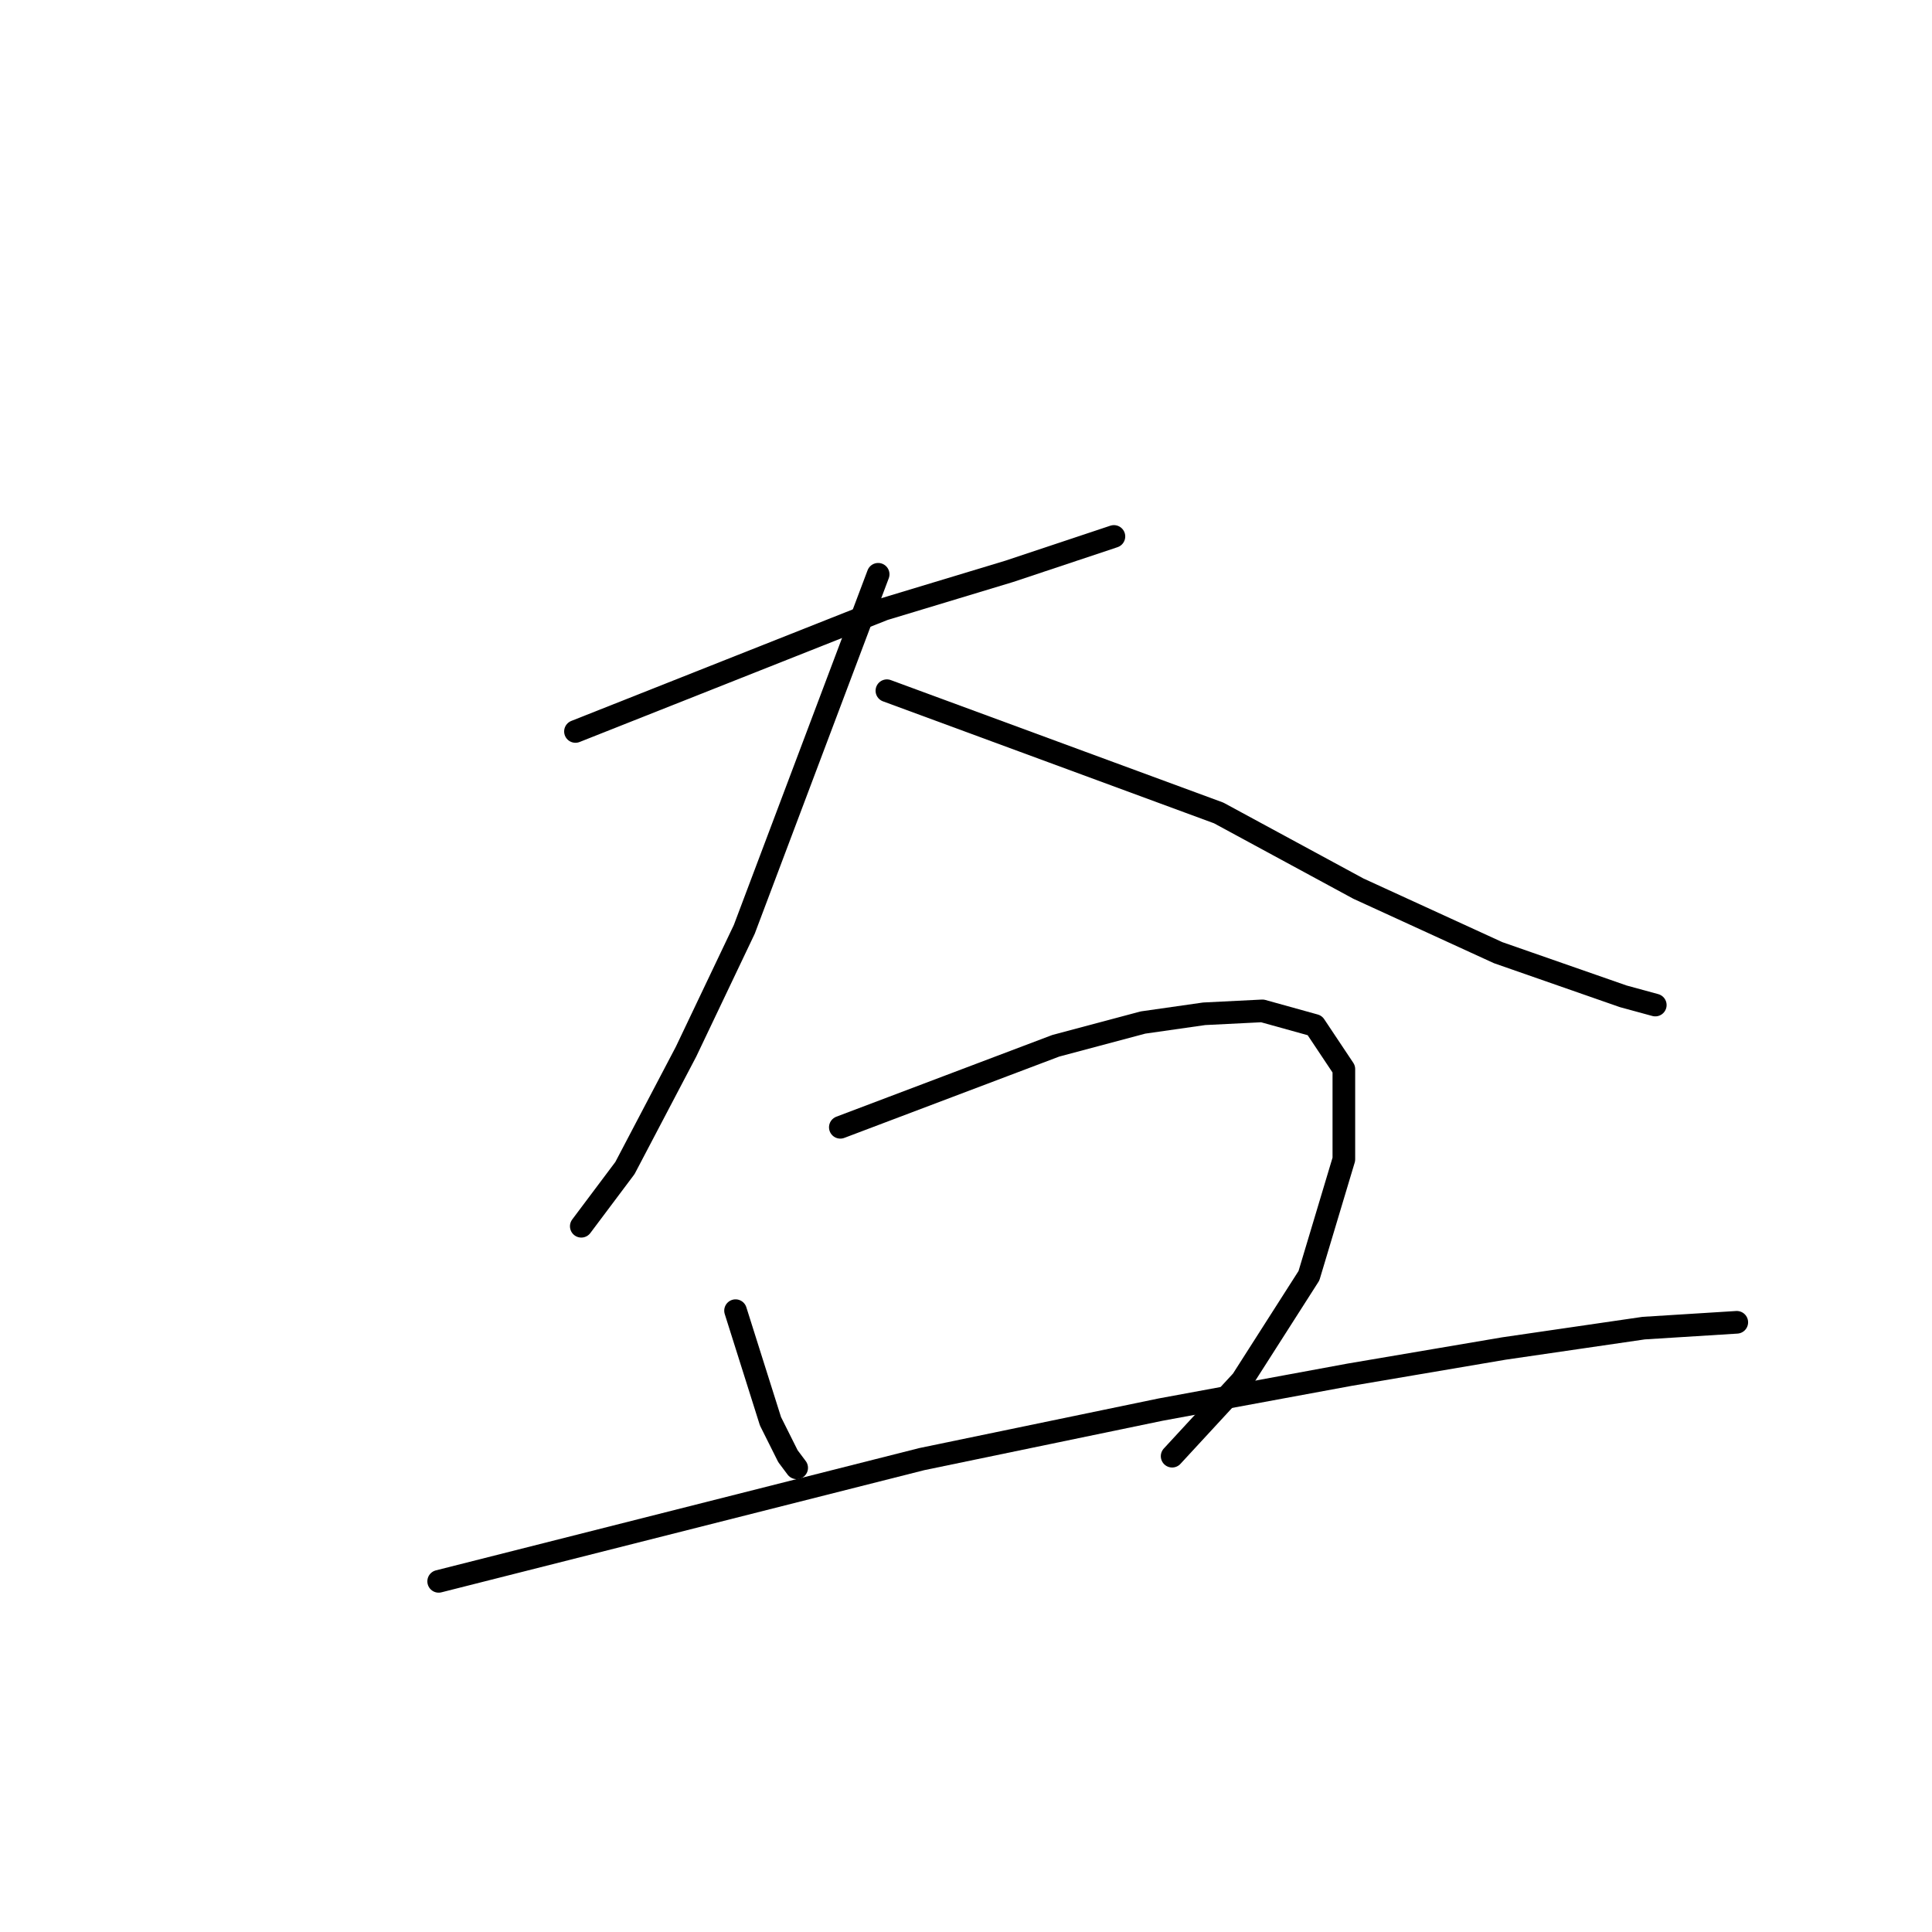 <?xml version="1.0" standalone="no"?>
    <svg width="256" height="256" xmlns="http://www.w3.org/2000/svg" version="1.1">
    <polyline stroke="black" stroke-width="3" stroke-linecap="round" fill="transparent" stroke-linejoin="round" points="76.252 96.922 96.692 88.823 117.133 80.724 133.716 75.71 147.6 71.082 147.6 71.082 " />
        <polyline stroke="black" stroke-width="3" stroke-linecap="round" fill="transparent" stroke-linejoin="round" points="116.361 76.096 107.491 99.622 98.621 123.147 90.907 139.345 82.808 154.772 77.023 162.485 77.023 162.485 " />
        <polyline stroke="black" stroke-width="3" stroke-linecap="round" fill="transparent" stroke-linejoin="round" points="117.518 91.523 139.501 99.622 161.484 107.721 179.996 117.748 198.508 126.233 215.092 132.018 219.334 133.175 219.334 133.175 " />
        <polyline stroke="black" stroke-width="3" stroke-linecap="round" fill="transparent" stroke-linejoin="round" points="97.464 173.67 99.778 180.997 102.092 188.325 104.406 192.953 105.563 194.496 105.563 194.496 " />
        <polyline stroke="black" stroke-width="3" stroke-linecap="round" fill="transparent" stroke-linejoin="round" points="111.348 149.373 125.617 143.973 139.887 138.574 151.457 135.489 159.556 134.332 167.269 133.946 174.211 135.874 178.068 141.659 178.068 153.615 173.44 169.042 164.57 182.926 155.314 192.953 155.314 192.953 " />
        <polyline stroke="black" stroke-width="3" stroke-linecap="round" fill="transparent" stroke-linejoin="round" points="58.126 209.537 90.136 201.438 122.146 193.339 153.771 186.783 178.839 182.155 199.28 178.684 217.792 175.984 230.133 175.212 230.133 175.212 " />
        </svg>